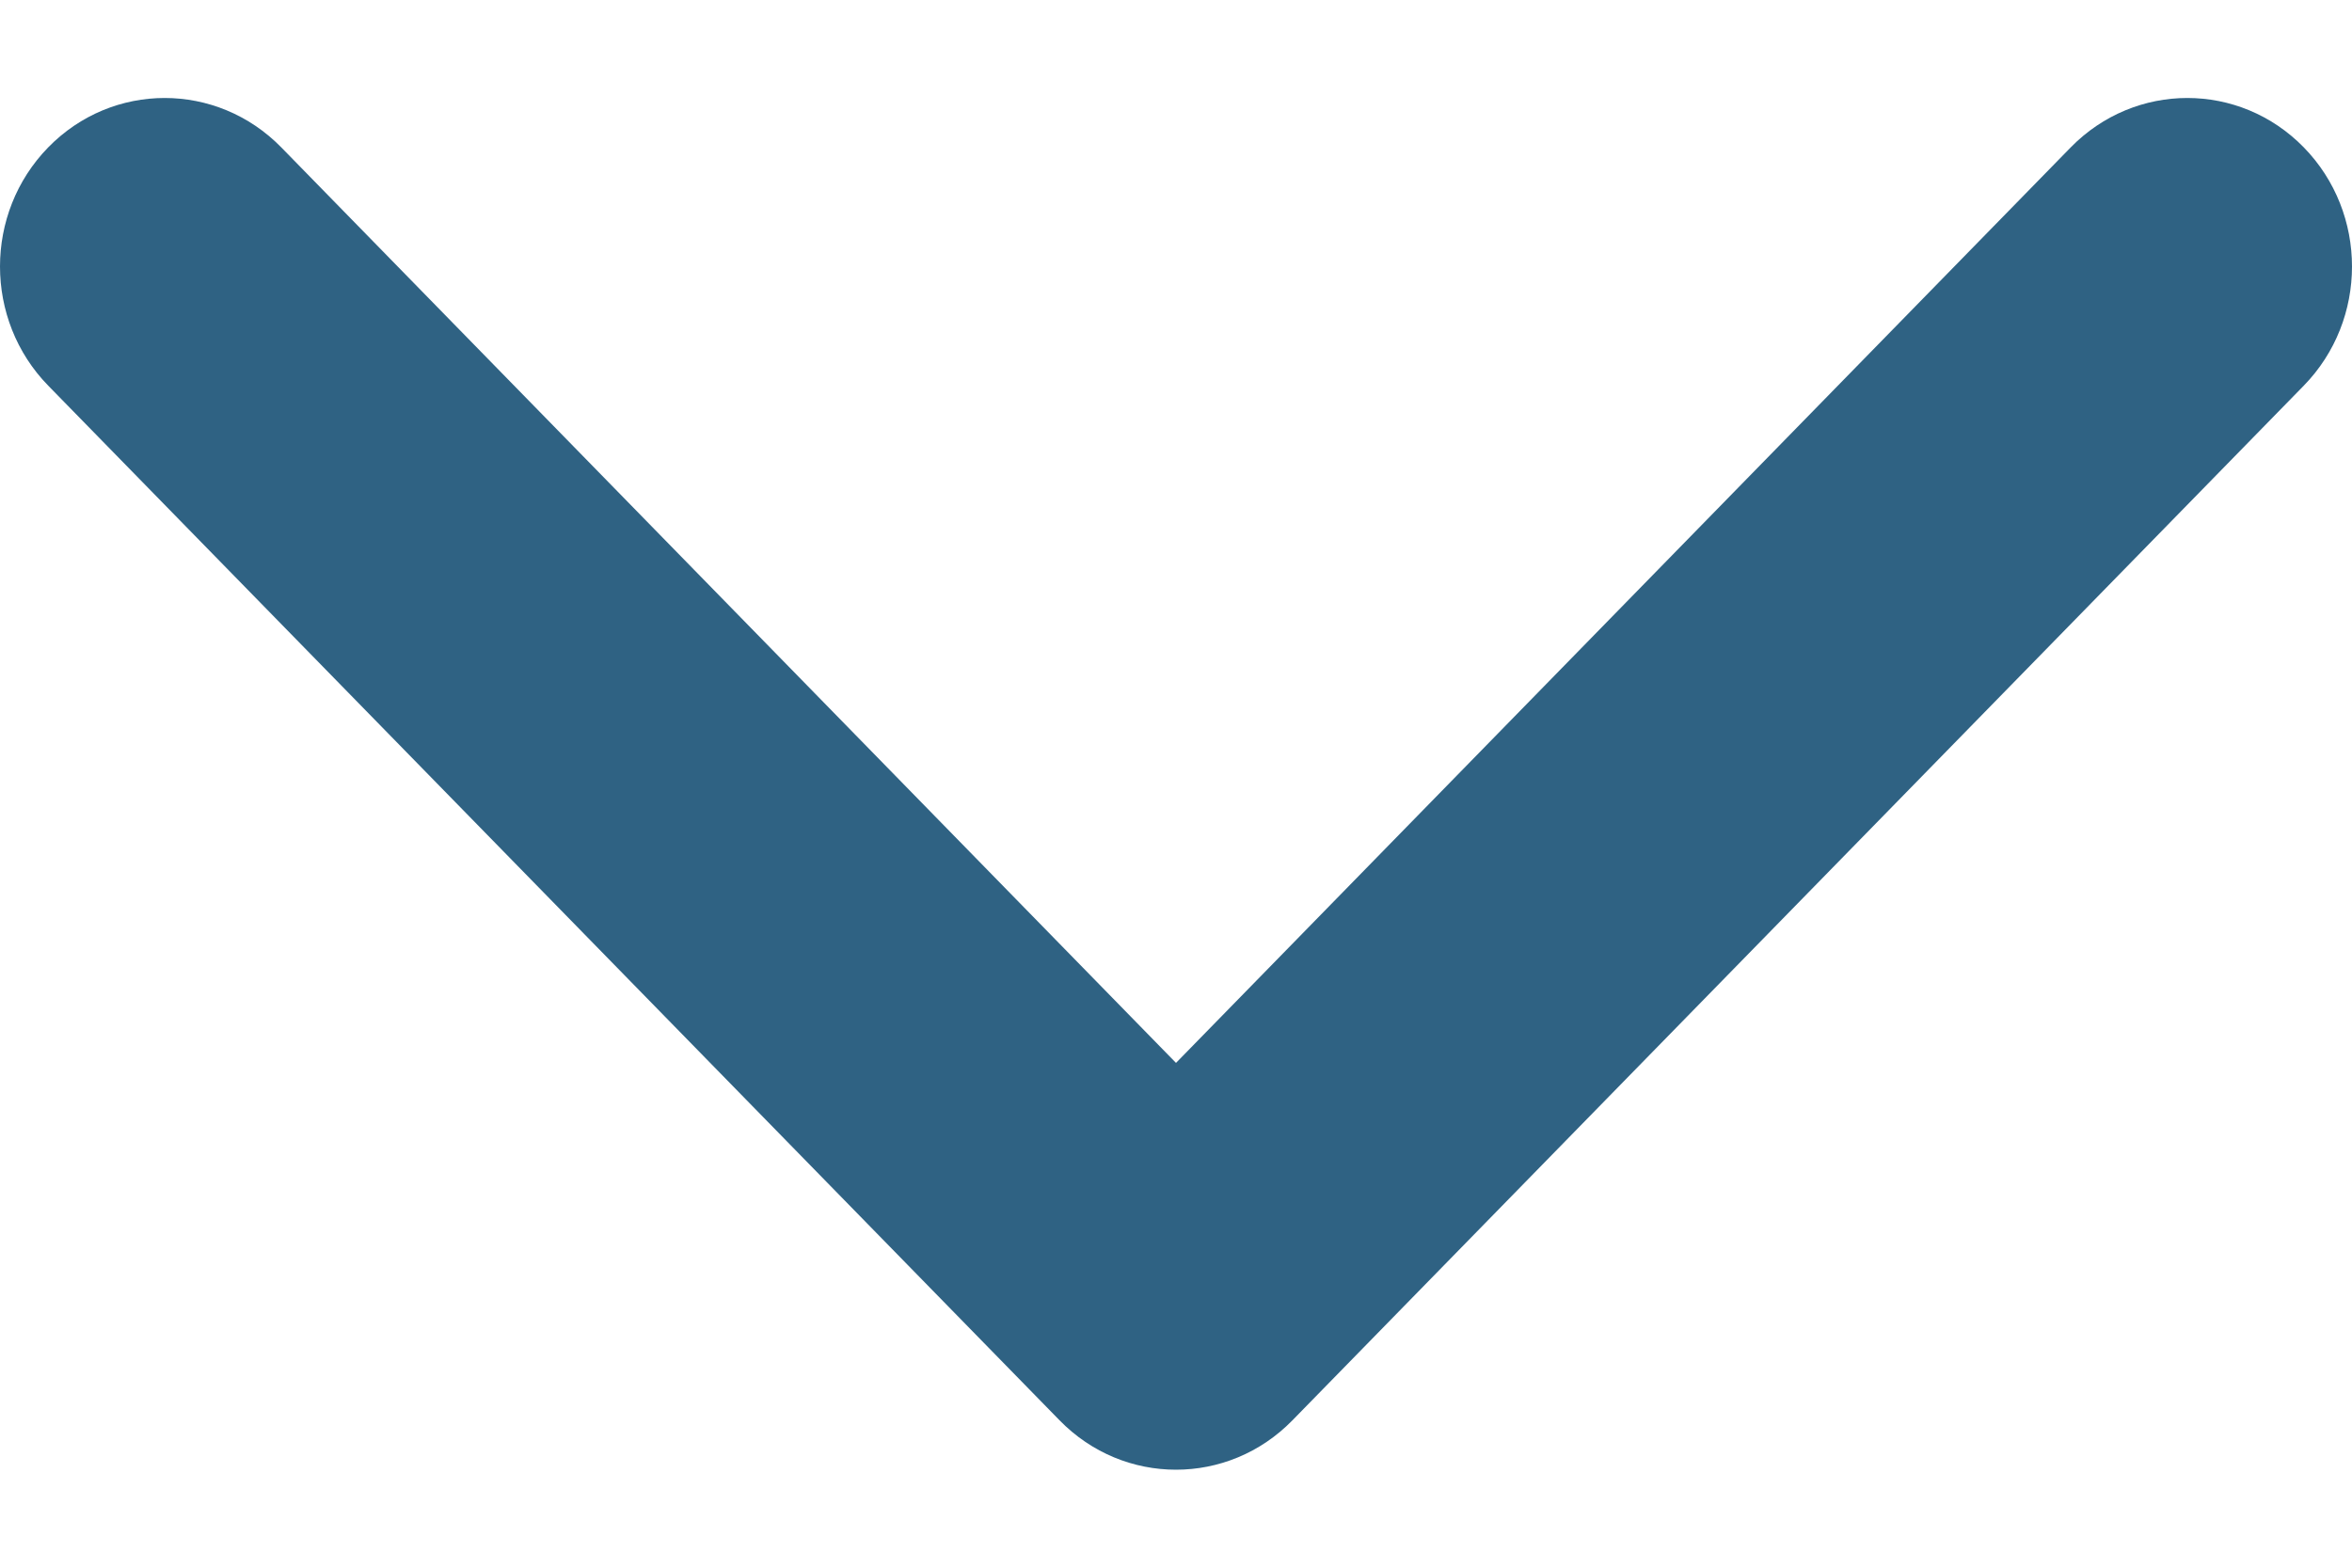 <svg width="12" height="8" viewBox="0 0 12 8" fill="none" xmlns="http://www.w3.org/2000/svg">
<path d="M6 7.5C6.215 7.5 6.43 7.416 6.594 7.248L11.754 1.968C12.082 1.632 12.082 1.088 11.754 0.752C11.426 0.416 10.894 0.416 10.565 0.752L6 5.424L1.435 0.752C1.106 0.416 0.574 0.416 0.246 0.752C-0.082 1.088 -0.082 1.632 0.246 1.968L5.406 7.248C5.57 7.416 5.785 7.5 6 7.5Z" fill="#2F6283"/>
</svg>
